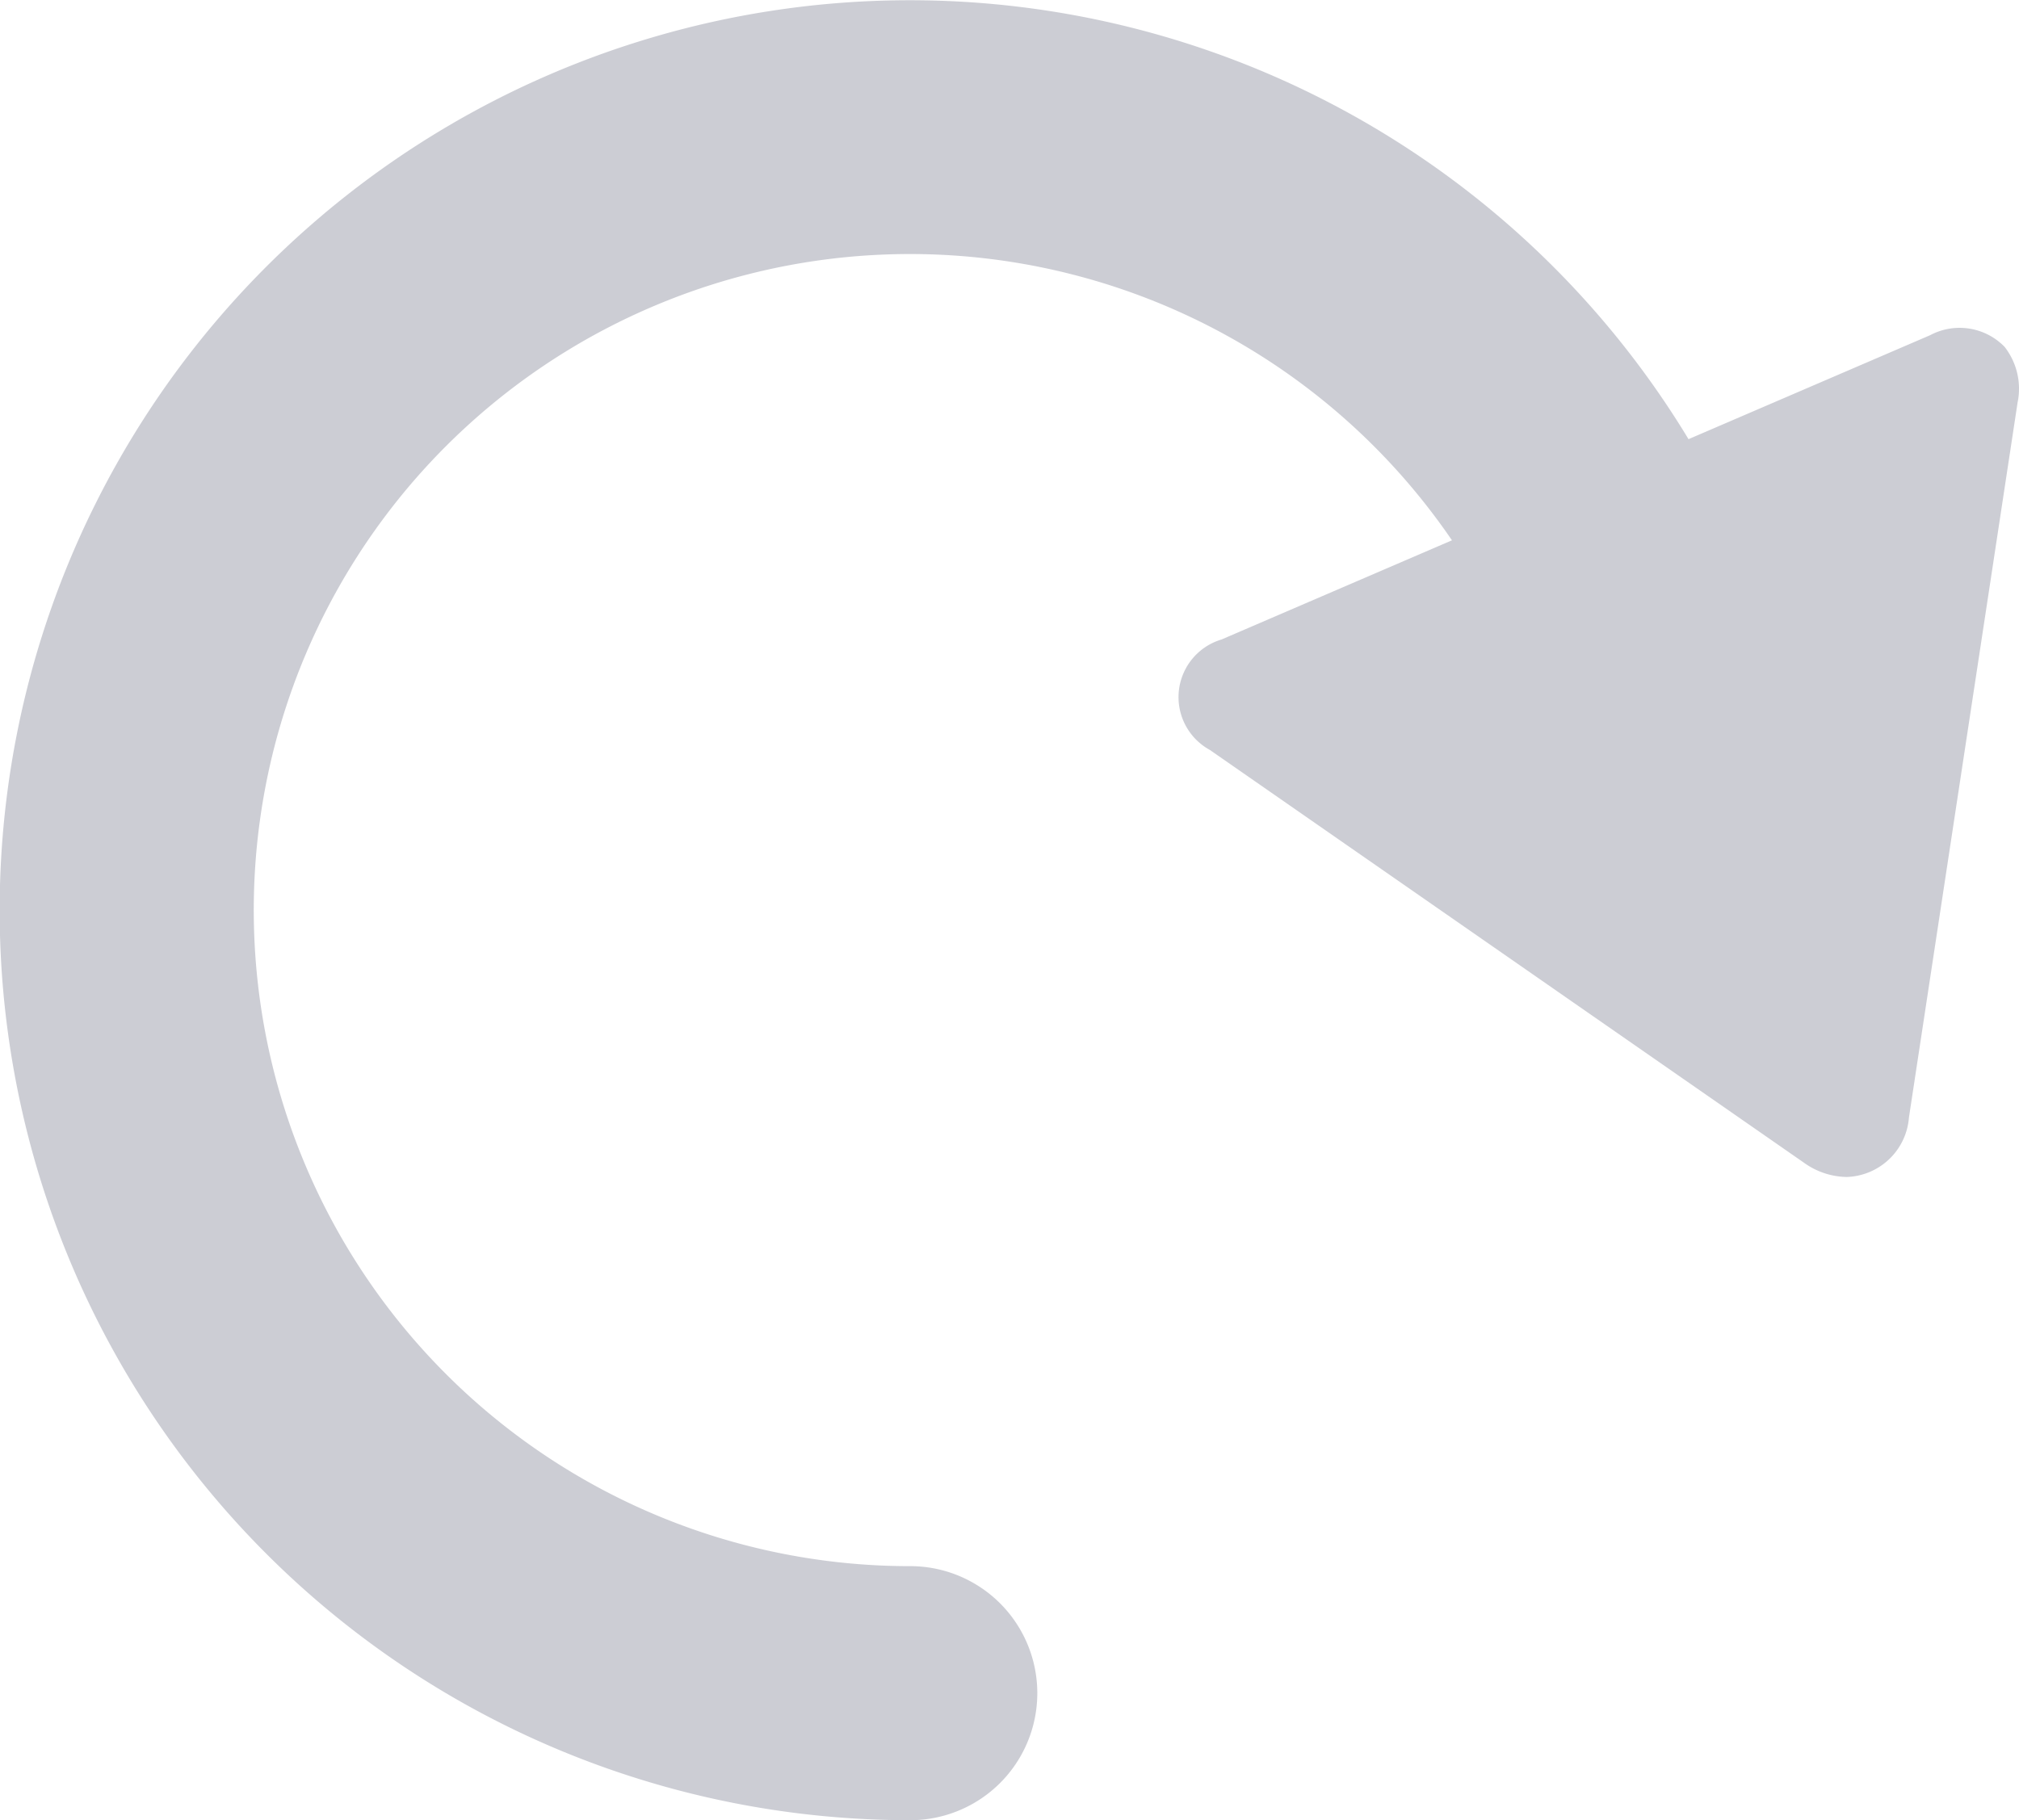 <svg xmlns="http://www.w3.org/2000/svg" width="17.283" height="15.584" viewBox="0 0 17.283 15.584">
    <path id="ic_refresh"
        d="M17.16,18.6a.537.537,0,0,0-.638-.1l-2.068.89A7.791,7.791,0,1,0,7.792,31.214a1.087,1.087,0,0,0,0-2.175,5.617,5.617,0,1,1,4.637-8.783l-1.972.849a.515.515,0,0,0-.1.946l5.084,3.533a.643.643,0,0,0,.365.123h0a.552.552,0,0,0,.535-.51l.93-6.121A.583.583,0,0,0,17.16,18.6Z"
        transform="translate(0 -15.63)" fill="#040729" opacity="0.2" />
</svg>
